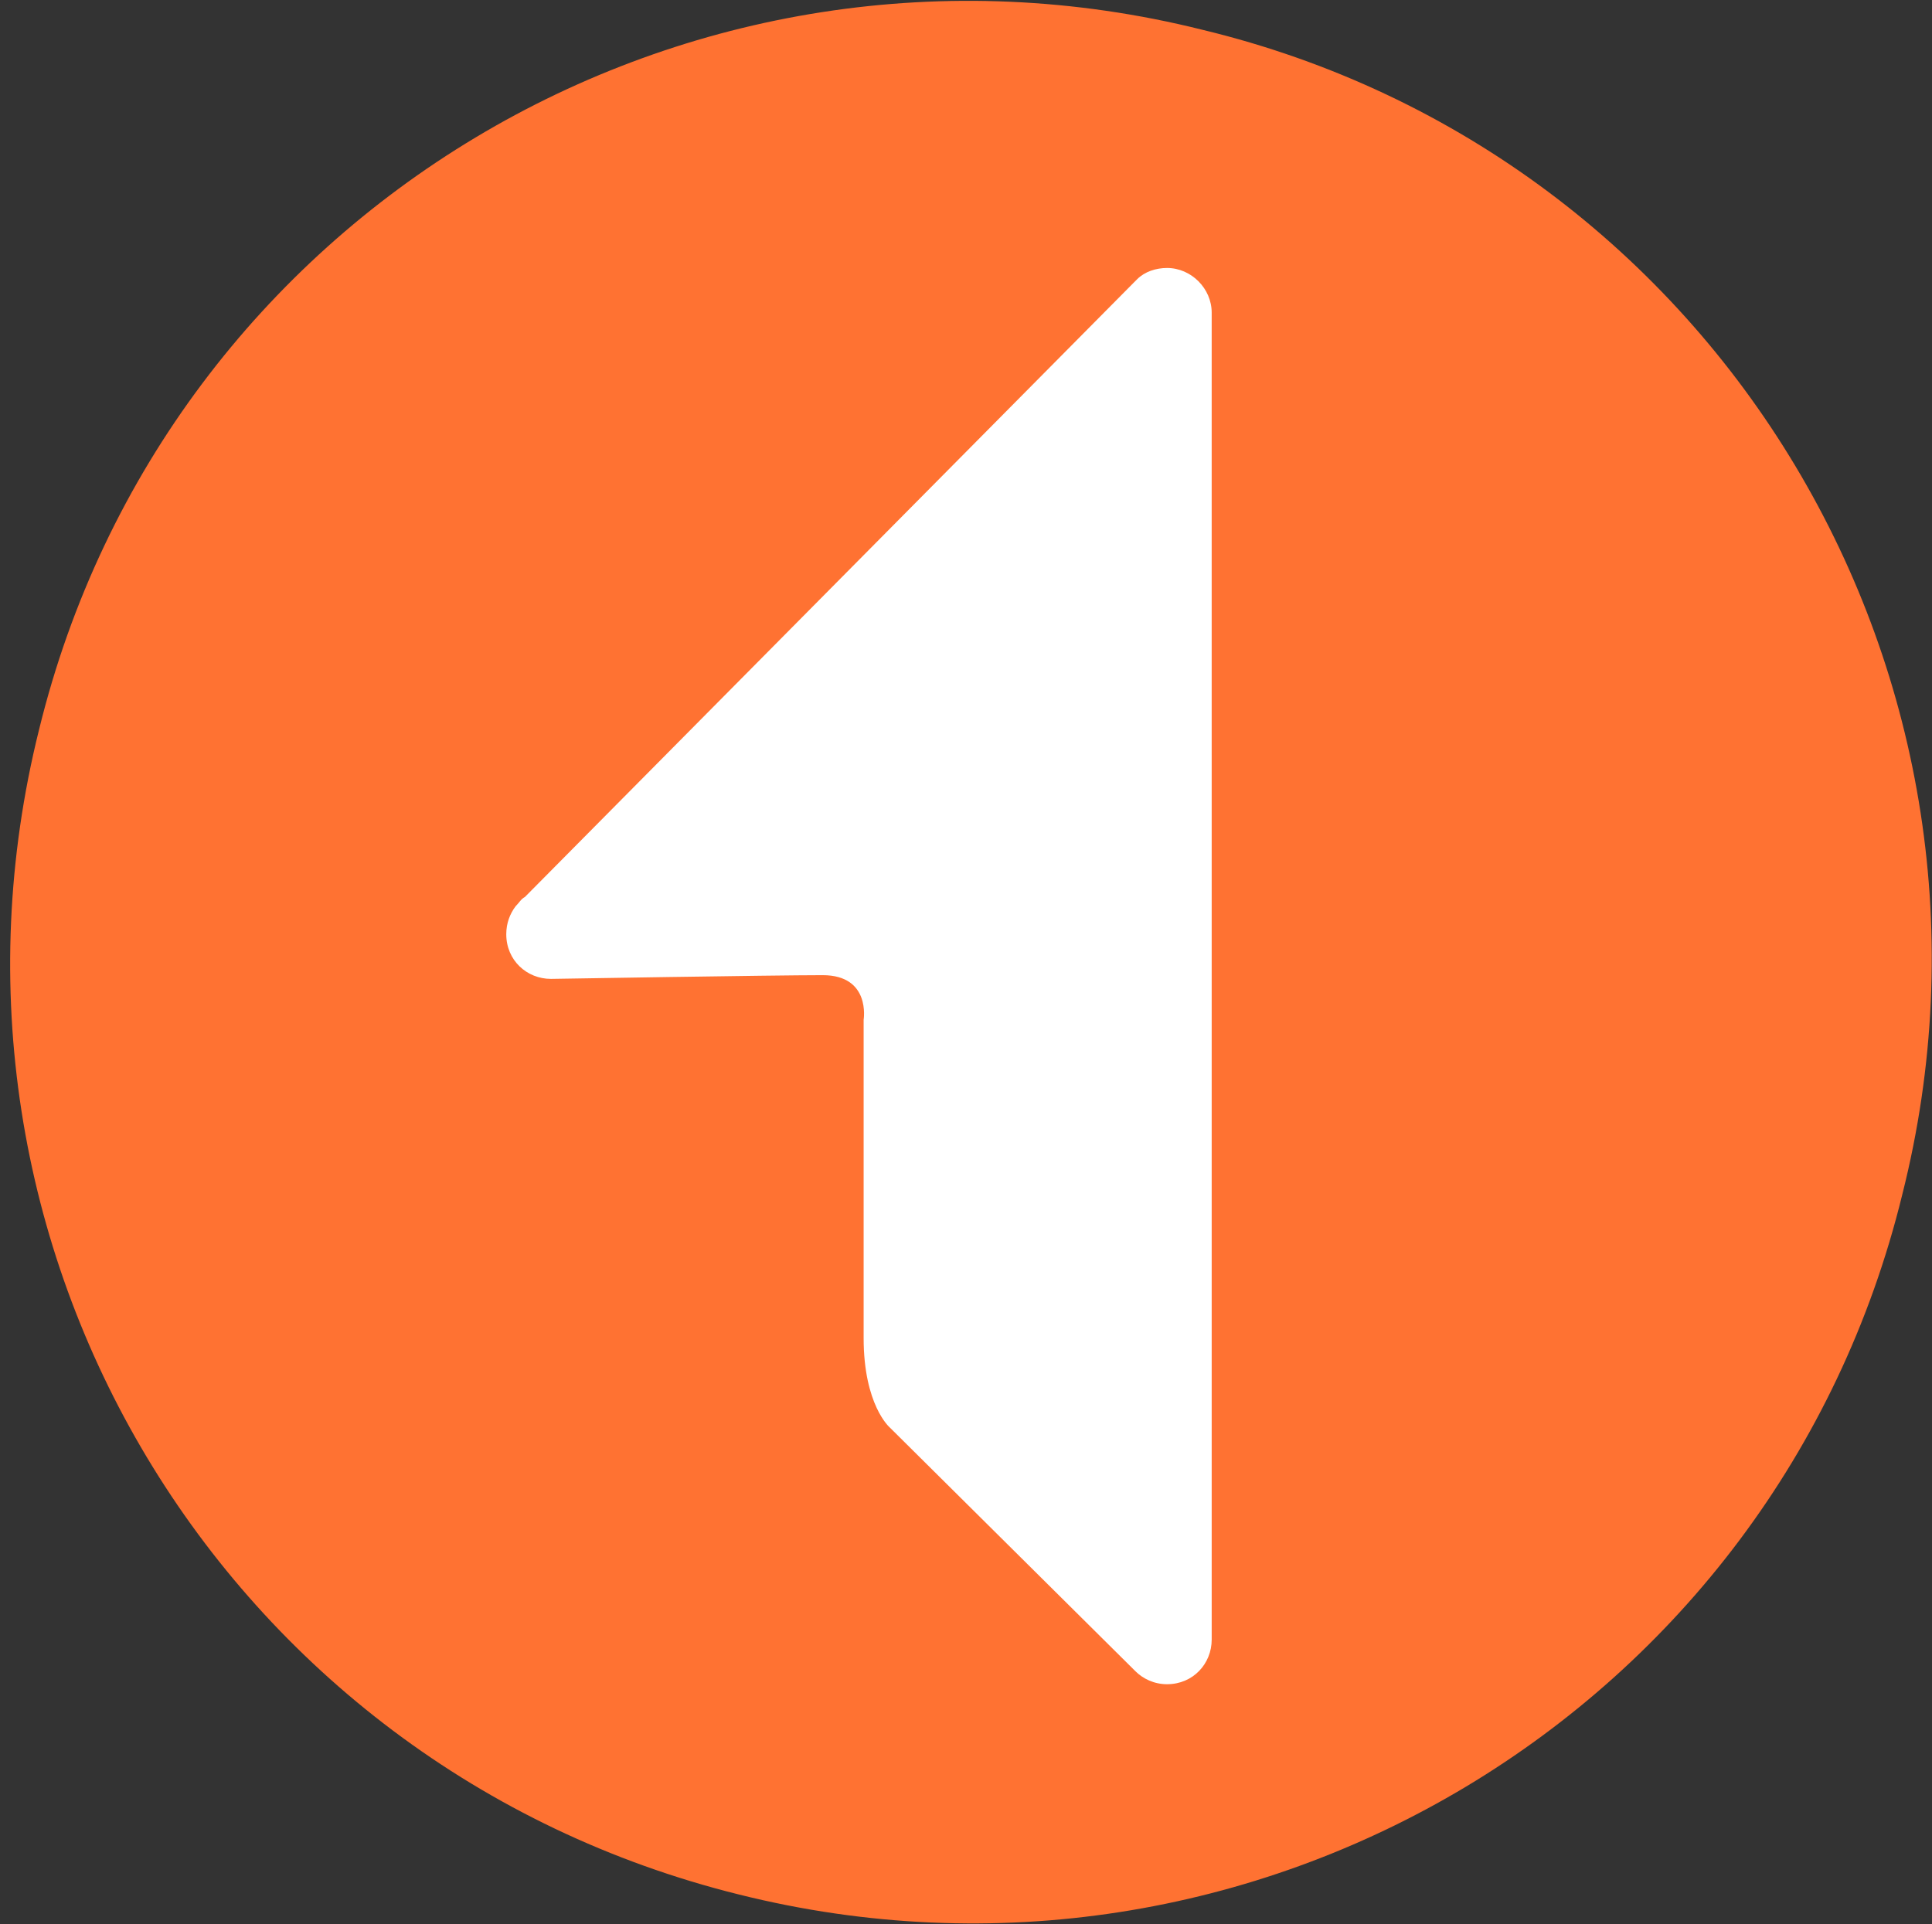 <svg xmlns="http://www.w3.org/2000/svg" viewBox="0 0 103.8 103.4"><rect x="0" y="0" width="103.8" height="103.4" fill="#333333" stroke="none"/><path d="M102.2 64.2c-6.8 27.8-34.9 44.5-62.5 37.6C11.9 94.9-4.8 66.9 2.1 39.2 8.9 11.4 37-5.3 64.6 1.6c27.8 6.7 44.6 34.9 37.6 62.6z" fill="#ff7232"/><path d="M62.7 14.4c-.6 0-1.2.2-1.6.6l-.2.2-32.7 33c-.2.1-.3.3-.5.5-.3.4-.5.9-.5 1.5 0 1.4 1.1 2.4 2.4 2.4 0 0 12-.2 14.6-.2s2.2 2.4 2.2 2.4v17.1c0 3.6 1.4 4.8 1.4 4.8l13.1 13 .1.1c.4.4 1 .7 1.7.7 1.4 0 2.4-1.1 2.4-2.4V16.8c0-1.3-1.1-2.4-2.4-2.4z" fill="#fff"/></svg>